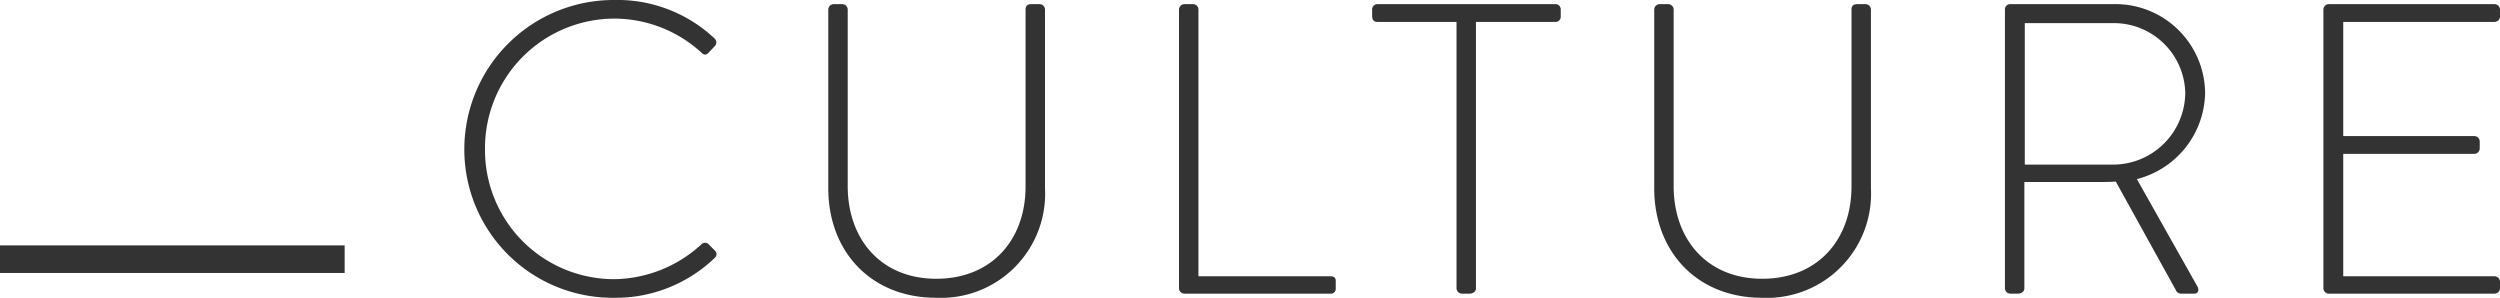 <svg xmlns="http://www.w3.org/2000/svg" width="181.34" height="21.6" viewBox="0 0 181.34 21.6"><g transform="translate(-238 -1029.7)"><path d="M1.68-10.47A10.762,10.762,0,0,0,12.54.3a10.366,10.366,0,0,0,7.32-2.91.345.345,0,0,0,0-.51l-.51-.51a.376.376,0,0,0-.48.06,9.511,9.511,0,0,1-6.33,2.52,9.366,9.366,0,0,1-9.36-9.42,9.4,9.4,0,0,1,9.36-9.48,9.371,9.371,0,0,1,6.33,2.46c.18.18.33.21.51.03l.48-.51a.382.382,0,0,0-.03-.54,10.278,10.278,0,0,0-7.29-2.79A10.832,10.832,0,0,0,1.68-10.47Zm26.4,2.82C28.08-3.06,31.17.3,35.91.3A7.559,7.559,0,0,0,43.8-7.65V-20.61a.4.4,0,0,0-.39-.39h-.6c-.3,0-.42.15-.42.39V-7.77c0,3.87-2.46,6.69-6.48,6.69-3.99,0-6.42-2.85-6.42-6.72V-20.61A.4.4,0,0,0,29.1-21h-.63a.4.4,0,0,0-.39.39ZM53.52-.39a.4.4,0,0,0,.39.39H64.5a.349.349,0,0,0,.39-.33V-.87c0-.21-.03-.39-.39-.39H54.93V-20.61a.393.393,0,0,0-.36-.39h-.66a.4.4,0,0,0-.39.39Zm20.13,0a.4.4,0,0,0,.39.39h.54c.3,0,.48-.18.48-.39V-19.71h5.76a.378.378,0,0,0,.39-.39v-.51a.378.378,0,0,0-.39-.39H67.92a.378.378,0,0,0-.39.39v.45c0,.27.09.45.39.45h5.73ZM87.99-7.65C87.99-3.06,91.08.3,95.82.3a7.559,7.559,0,0,0,7.89-7.95V-20.61a.4.4,0,0,0-.39-.39h-.6c-.3,0-.42.15-.42.39V-7.77c0,3.87-2.46,6.69-6.48,6.69-3.99,0-6.42-2.85-6.42-6.72V-20.61a.4.4,0,0,0-.39-.39h-.63a.4.4,0,0,0-.39.39ZM113.43-.39a.4.4,0,0,0,.39.39h.54c.3,0,.48-.18.48-.39V-8.1h5.52c.39,0,.72,0,1.11-.03l4.35,7.86a.425.425,0,0,0,.42.27h.93c.3,0,.36-.3.21-.54L123-8.31a6.566,6.566,0,0,0,4.95-6.27A6.508,6.508,0,0,0,121.26-21h-7.44a.378.378,0,0,0-.39.39Zm1.44-8.97V-19.62h6.3a5.178,5.178,0,0,1,5.34,5.04,5.243,5.243,0,0,1-5.31,5.22ZM136.53-.39a.4.4,0,0,0,.39.39h12.03a.4.4,0,0,0,.39-.39V-.87a.4.4,0,0,0-.39-.39H137.97v-8.88h9.51a.4.4,0,0,0,.39-.39v-.51a.4.4,0,0,0-.39-.39h-9.51v-8.28h10.98a.4.4,0,0,0,.39-.39v-.51a.4.4,0,0,0-.39-.39H136.92a.4.4,0,0,0-.39.39Z" transform="translate(270 1051)" fill="#333"/><path d="M25,1H0V-1H25Z" transform="translate(238 1048.5)" fill="#333"/></g></svg>